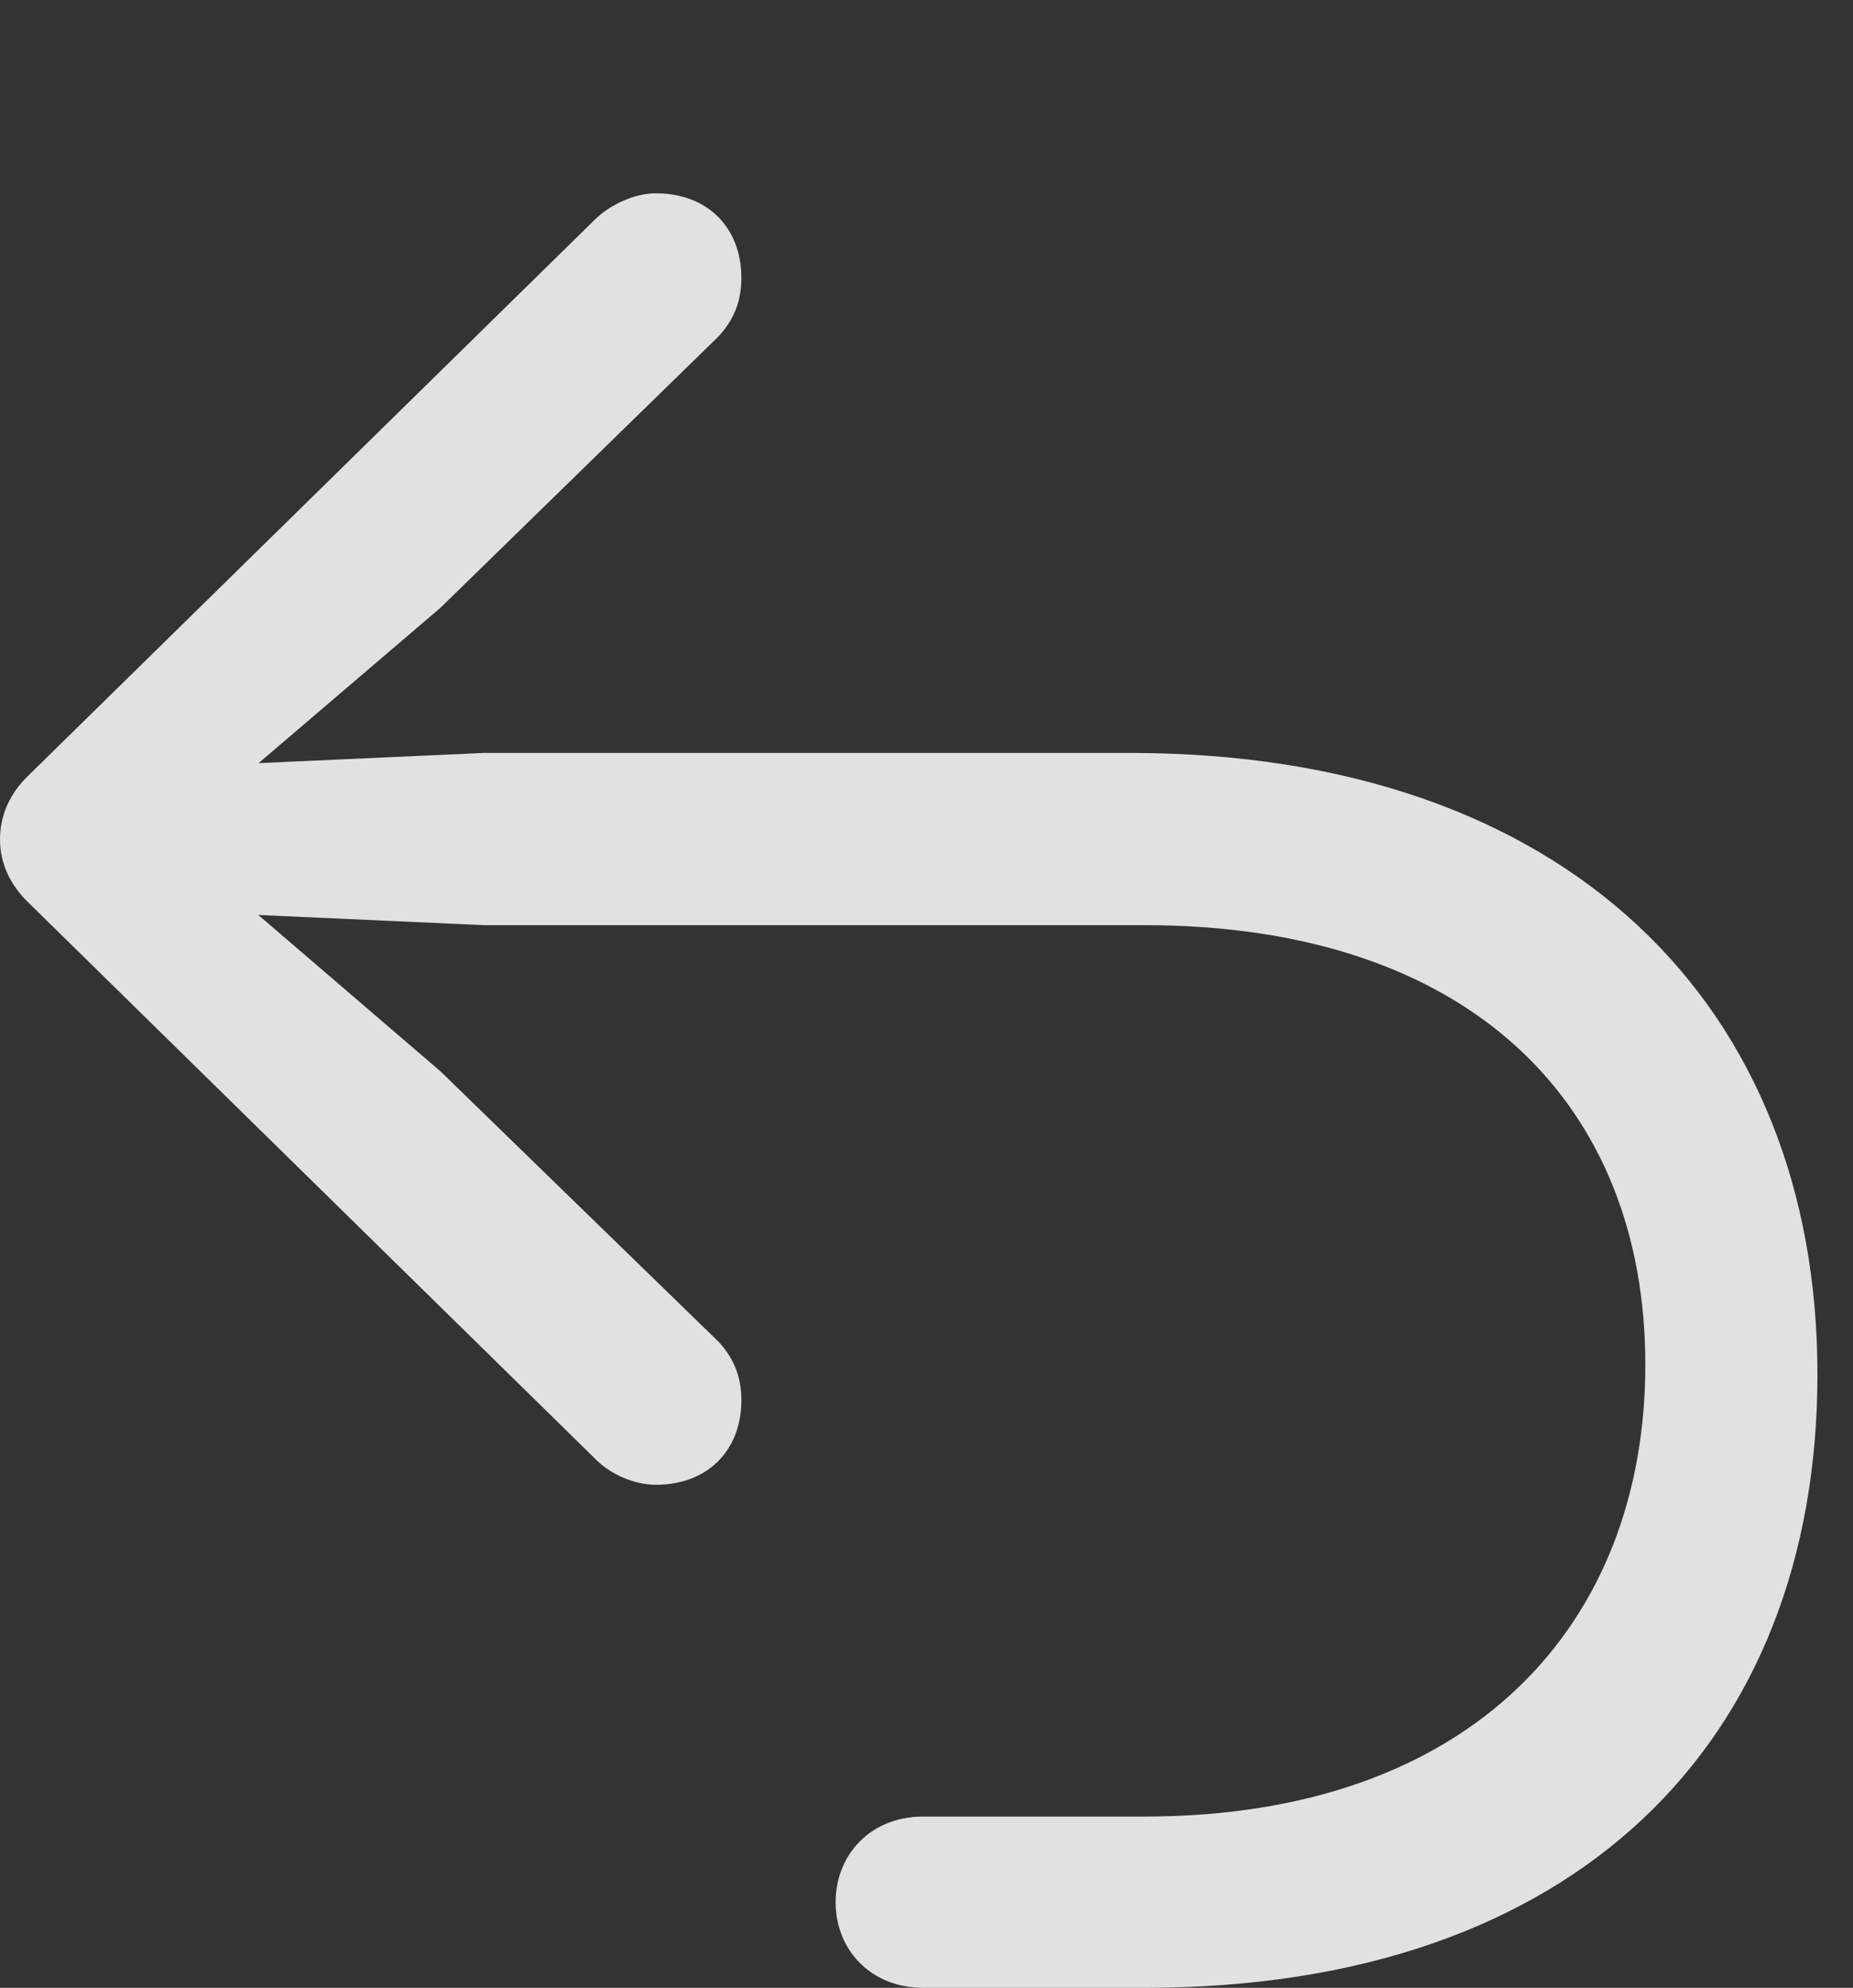 <?xml version="1.0" encoding="UTF-8"?>
<!--Generator: Apple Native CoreSVG 326-->
<!DOCTYPE svg
PUBLIC "-//W3C//DTD SVG 1.1//EN"
       "http://www.w3.org/Graphics/SVG/1.1/DTD/svg11.dtd">
<svg version="1.1" xmlns="http://www.w3.org/2000/svg" xmlns:xlink="http://www.w3.org/1999/xlink" viewBox="0 0 18.818 20.186">
 <rect x="0" y="0" width="18.818" height="20.186" fill="#333333" stroke="none"/>
 <g>
  <rect height="20.186" opacity="0" width="18.818" x="0" y="0"/>
  <path d="M18.457 13.955C18.457 10.225 15.928 7.646 11.475 7.646L4.912 7.646L1.885 7.783L2.061 8.232L4.473 6.172L7.295 3.418C7.441 3.262 7.529 3.076 7.529 2.822C7.529 2.314 7.188 1.963 6.66 1.963C6.455 1.963 6.201 2.07 6.035 2.236L0.293 7.871C0.098 8.057 0 8.281 0 8.525C0 8.76 0.098 8.984 0.293 9.17L6.035 14.805C6.201 14.98 6.455 15.078 6.66 15.078C7.188 15.078 7.529 14.727 7.529 14.219C7.529 13.965 7.441 13.779 7.295 13.623L4.473 10.879L2.061 8.809L1.885 9.258L4.912 9.395L11.621 9.395C14.951 9.395 16.709 11.23 16.709 13.857C16.709 16.494 14.951 18.447 11.621 18.447L9.375 18.447C8.838 18.447 8.486 18.838 8.486 19.316C8.486 19.795 8.838 20.186 9.375 20.186L11.631 20.186C15.996 20.186 18.457 17.695 18.457 13.955Z" fill="white" fill-opacity="0.85"/>
 </g>
</svg>
